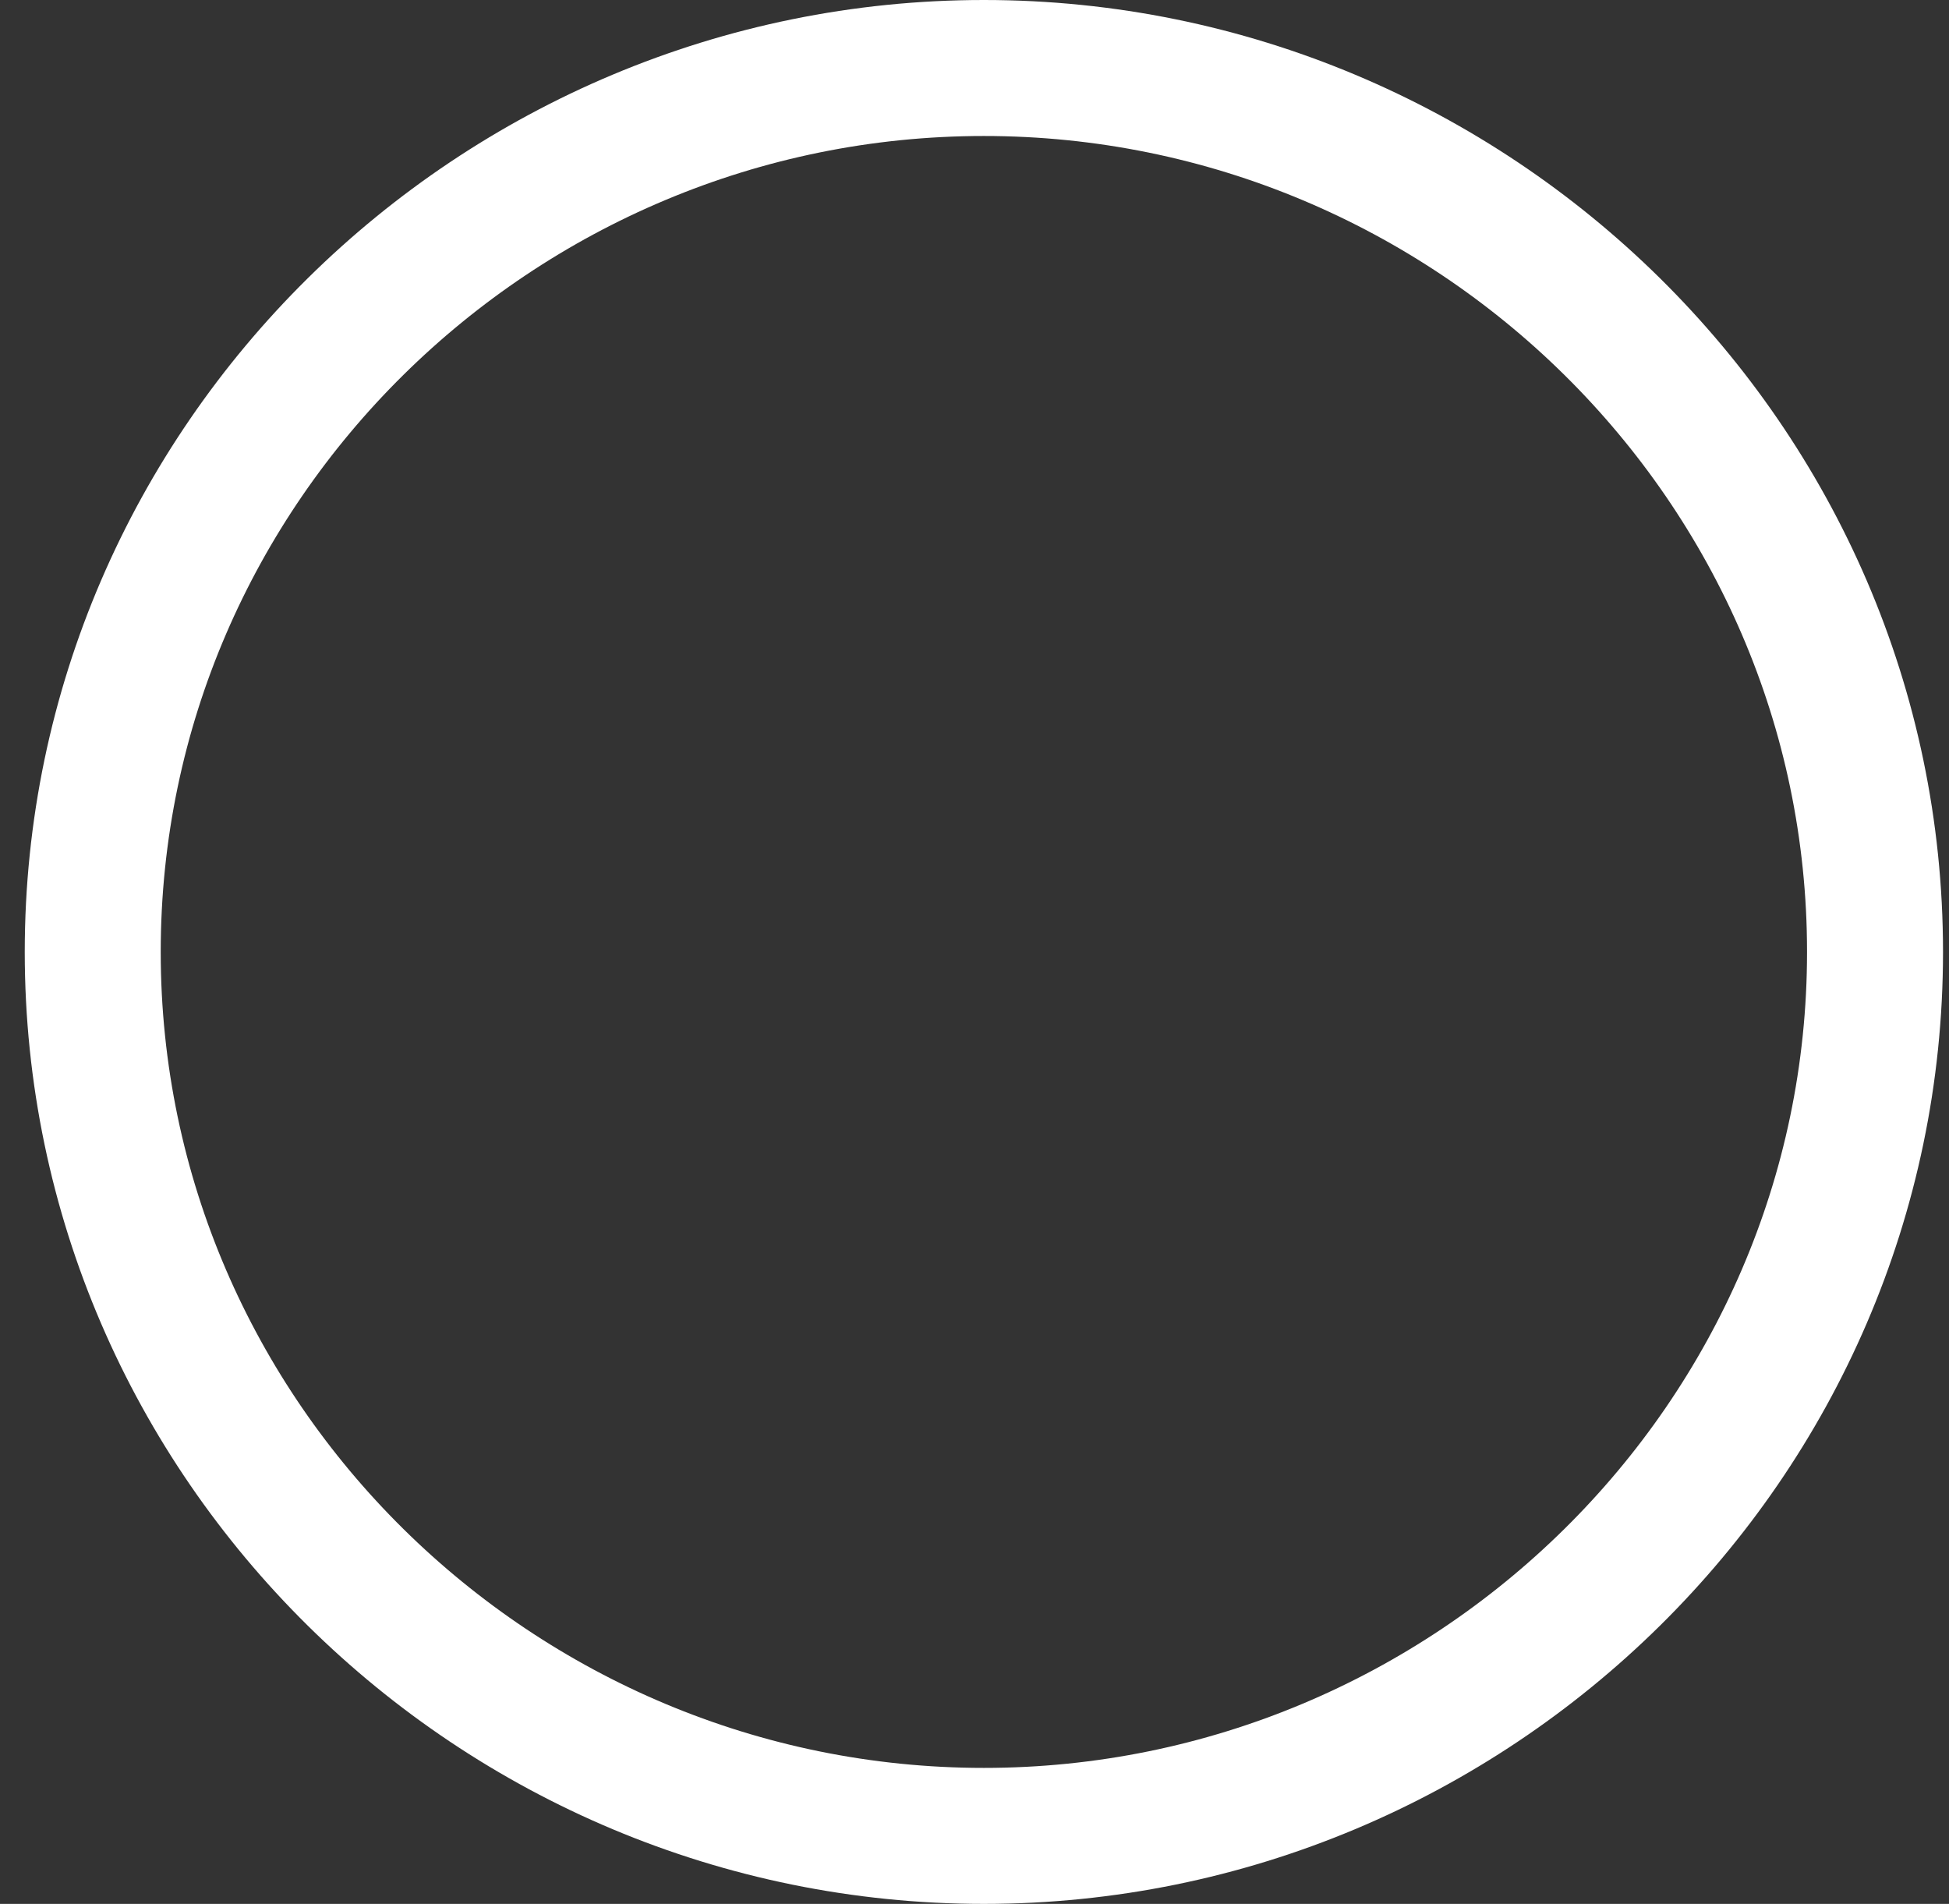 <svg width="43" height="42" viewBox="0 0 43 42" fill="none" xmlns="http://www.w3.org/2000/svg">
<rect x="0" y="0" width="43" height="42" fill="#333333" stroke="none"/>
<path d="M2.046 21C2.046 31.787 10.955 40.5 21.707 40.5C32.459 40.5 41.368 31.787 41.368 21C41.368 10.213 32.459 1.5 21.707 1.5C10.955 1.5 2.046 10.213 2.046 21Z" stroke="white" stroke-width="3"/>
</svg>
